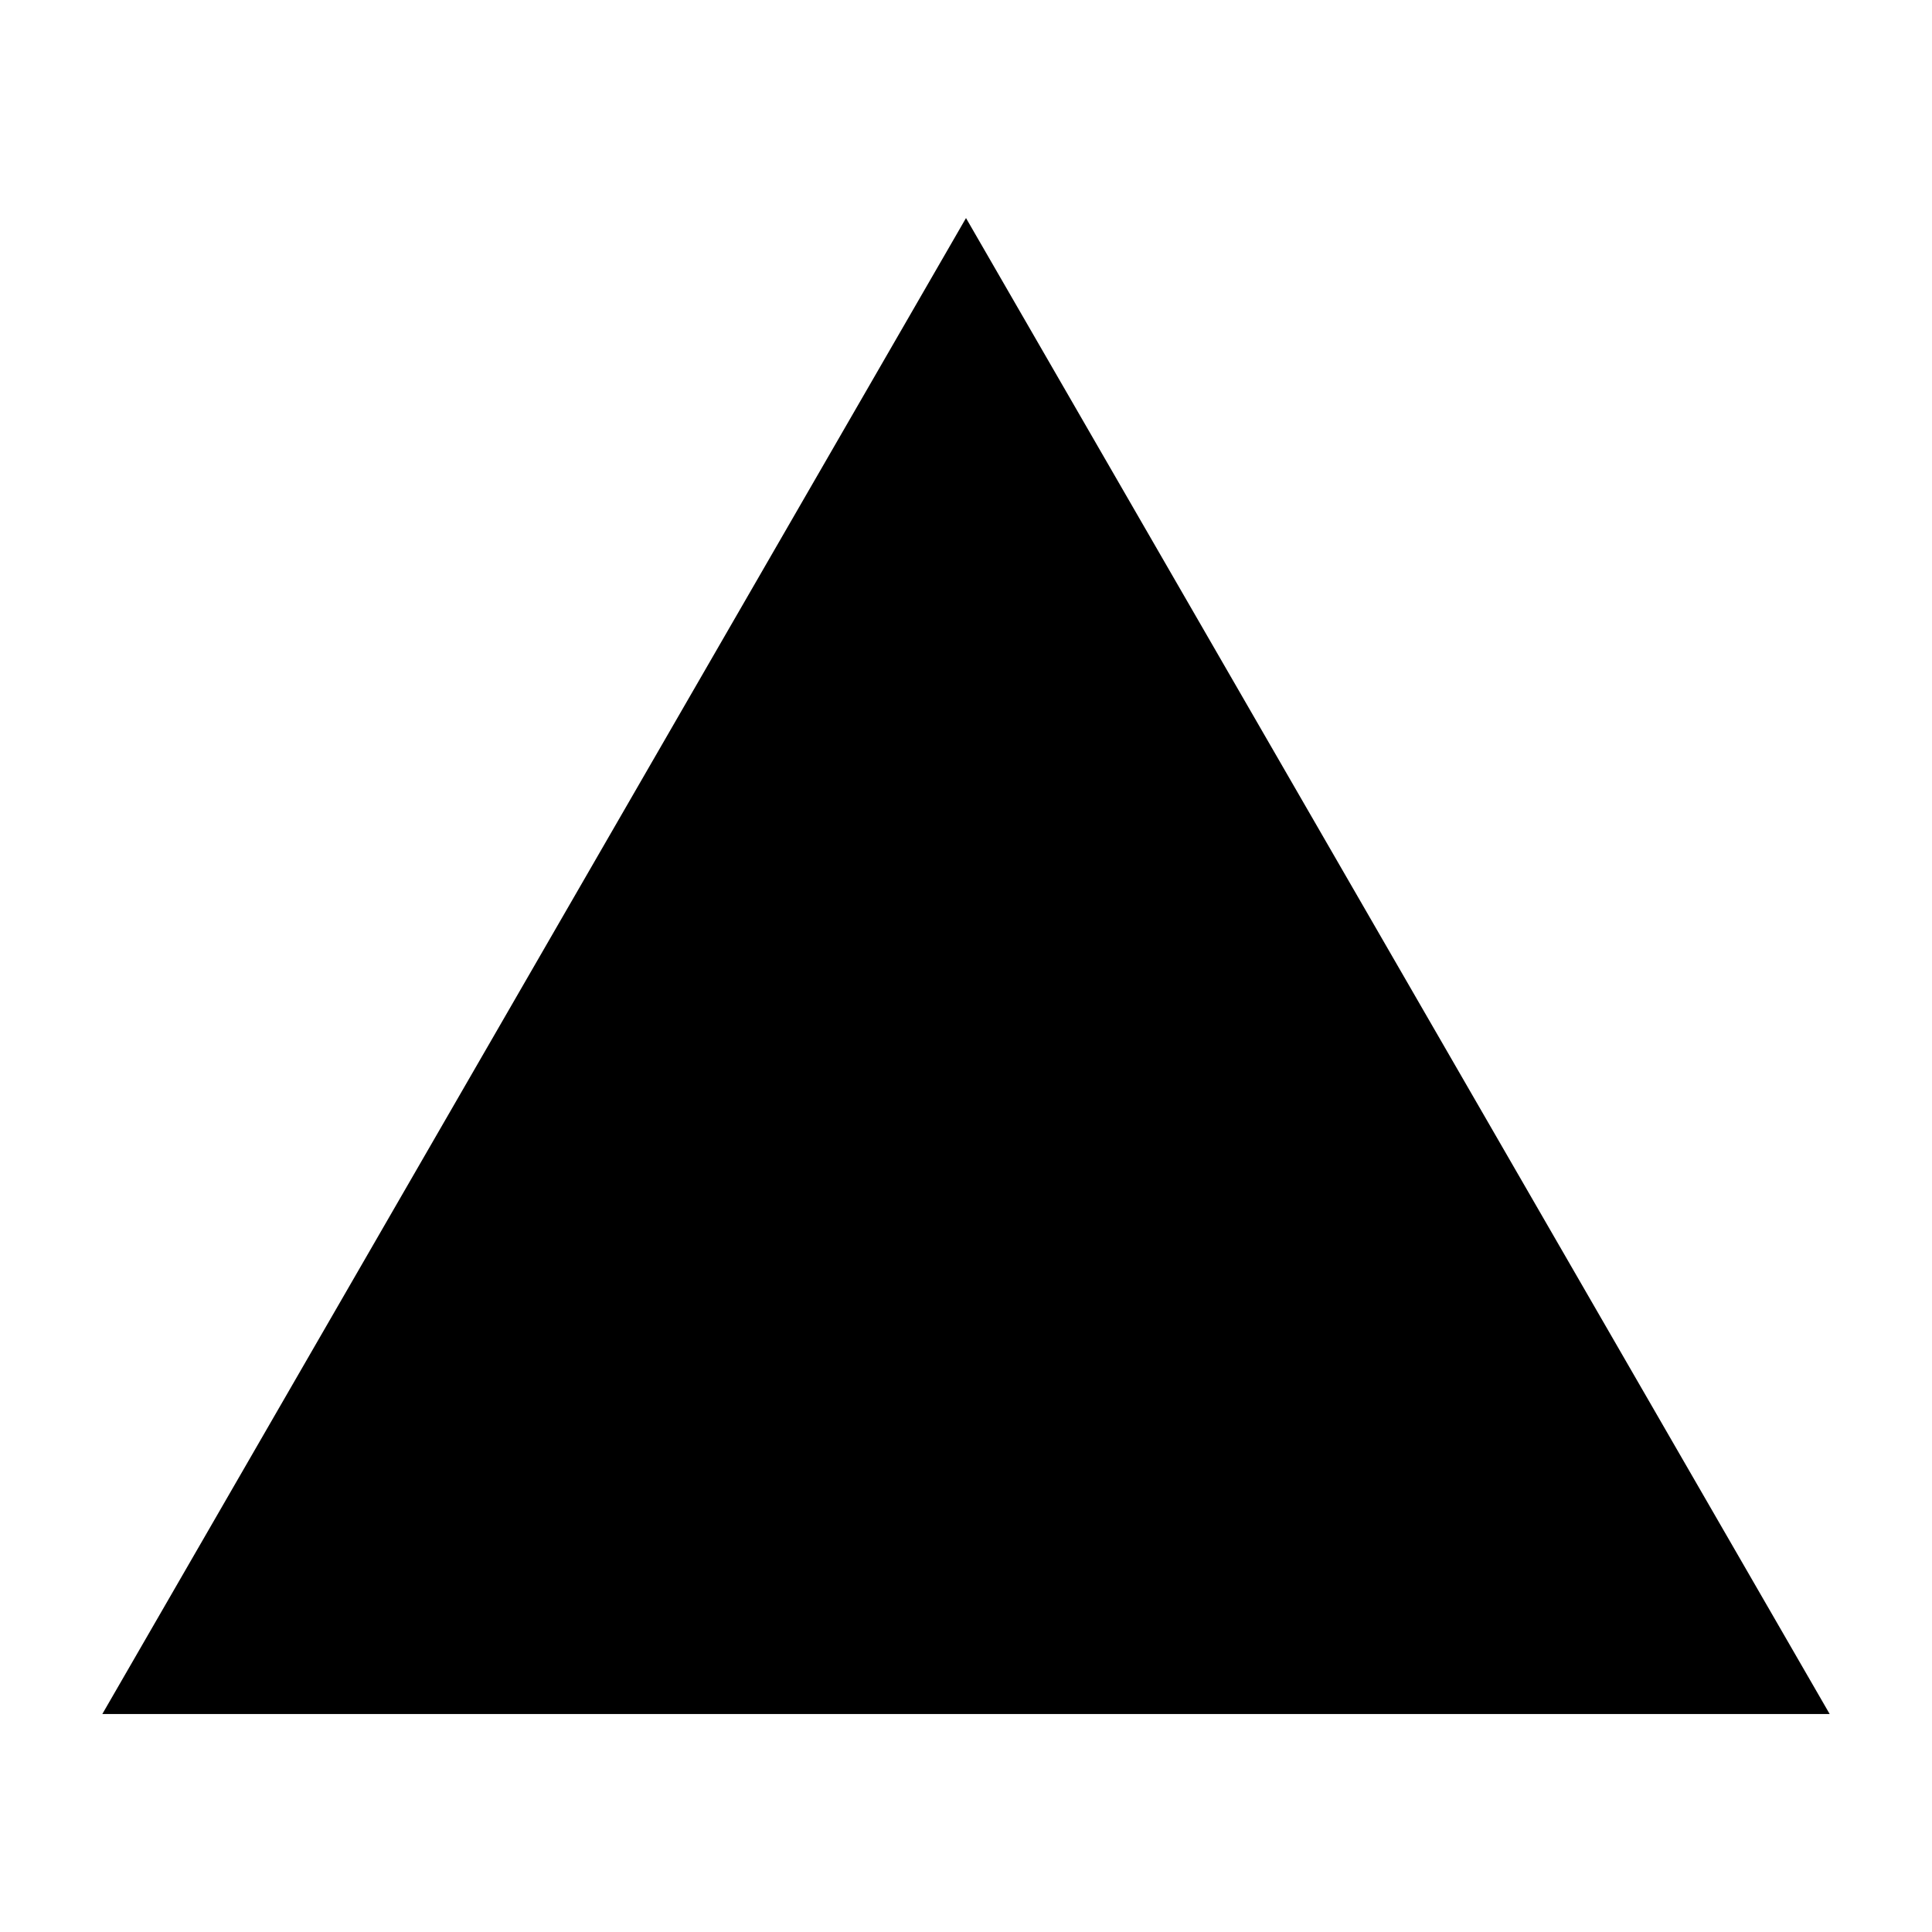 <?xml version="1.0" encoding="UTF-8"?>
<svg width="1200pt" height="1200pt" version="1.1" viewBox="0 0 1200 1200" xmlns="http://www.w3.org/2000/svg">
 <path d="m63.562 1064.6 536.44-929.16 536.44 929.16z" fill-rule="evenodd"/>
</svg>
